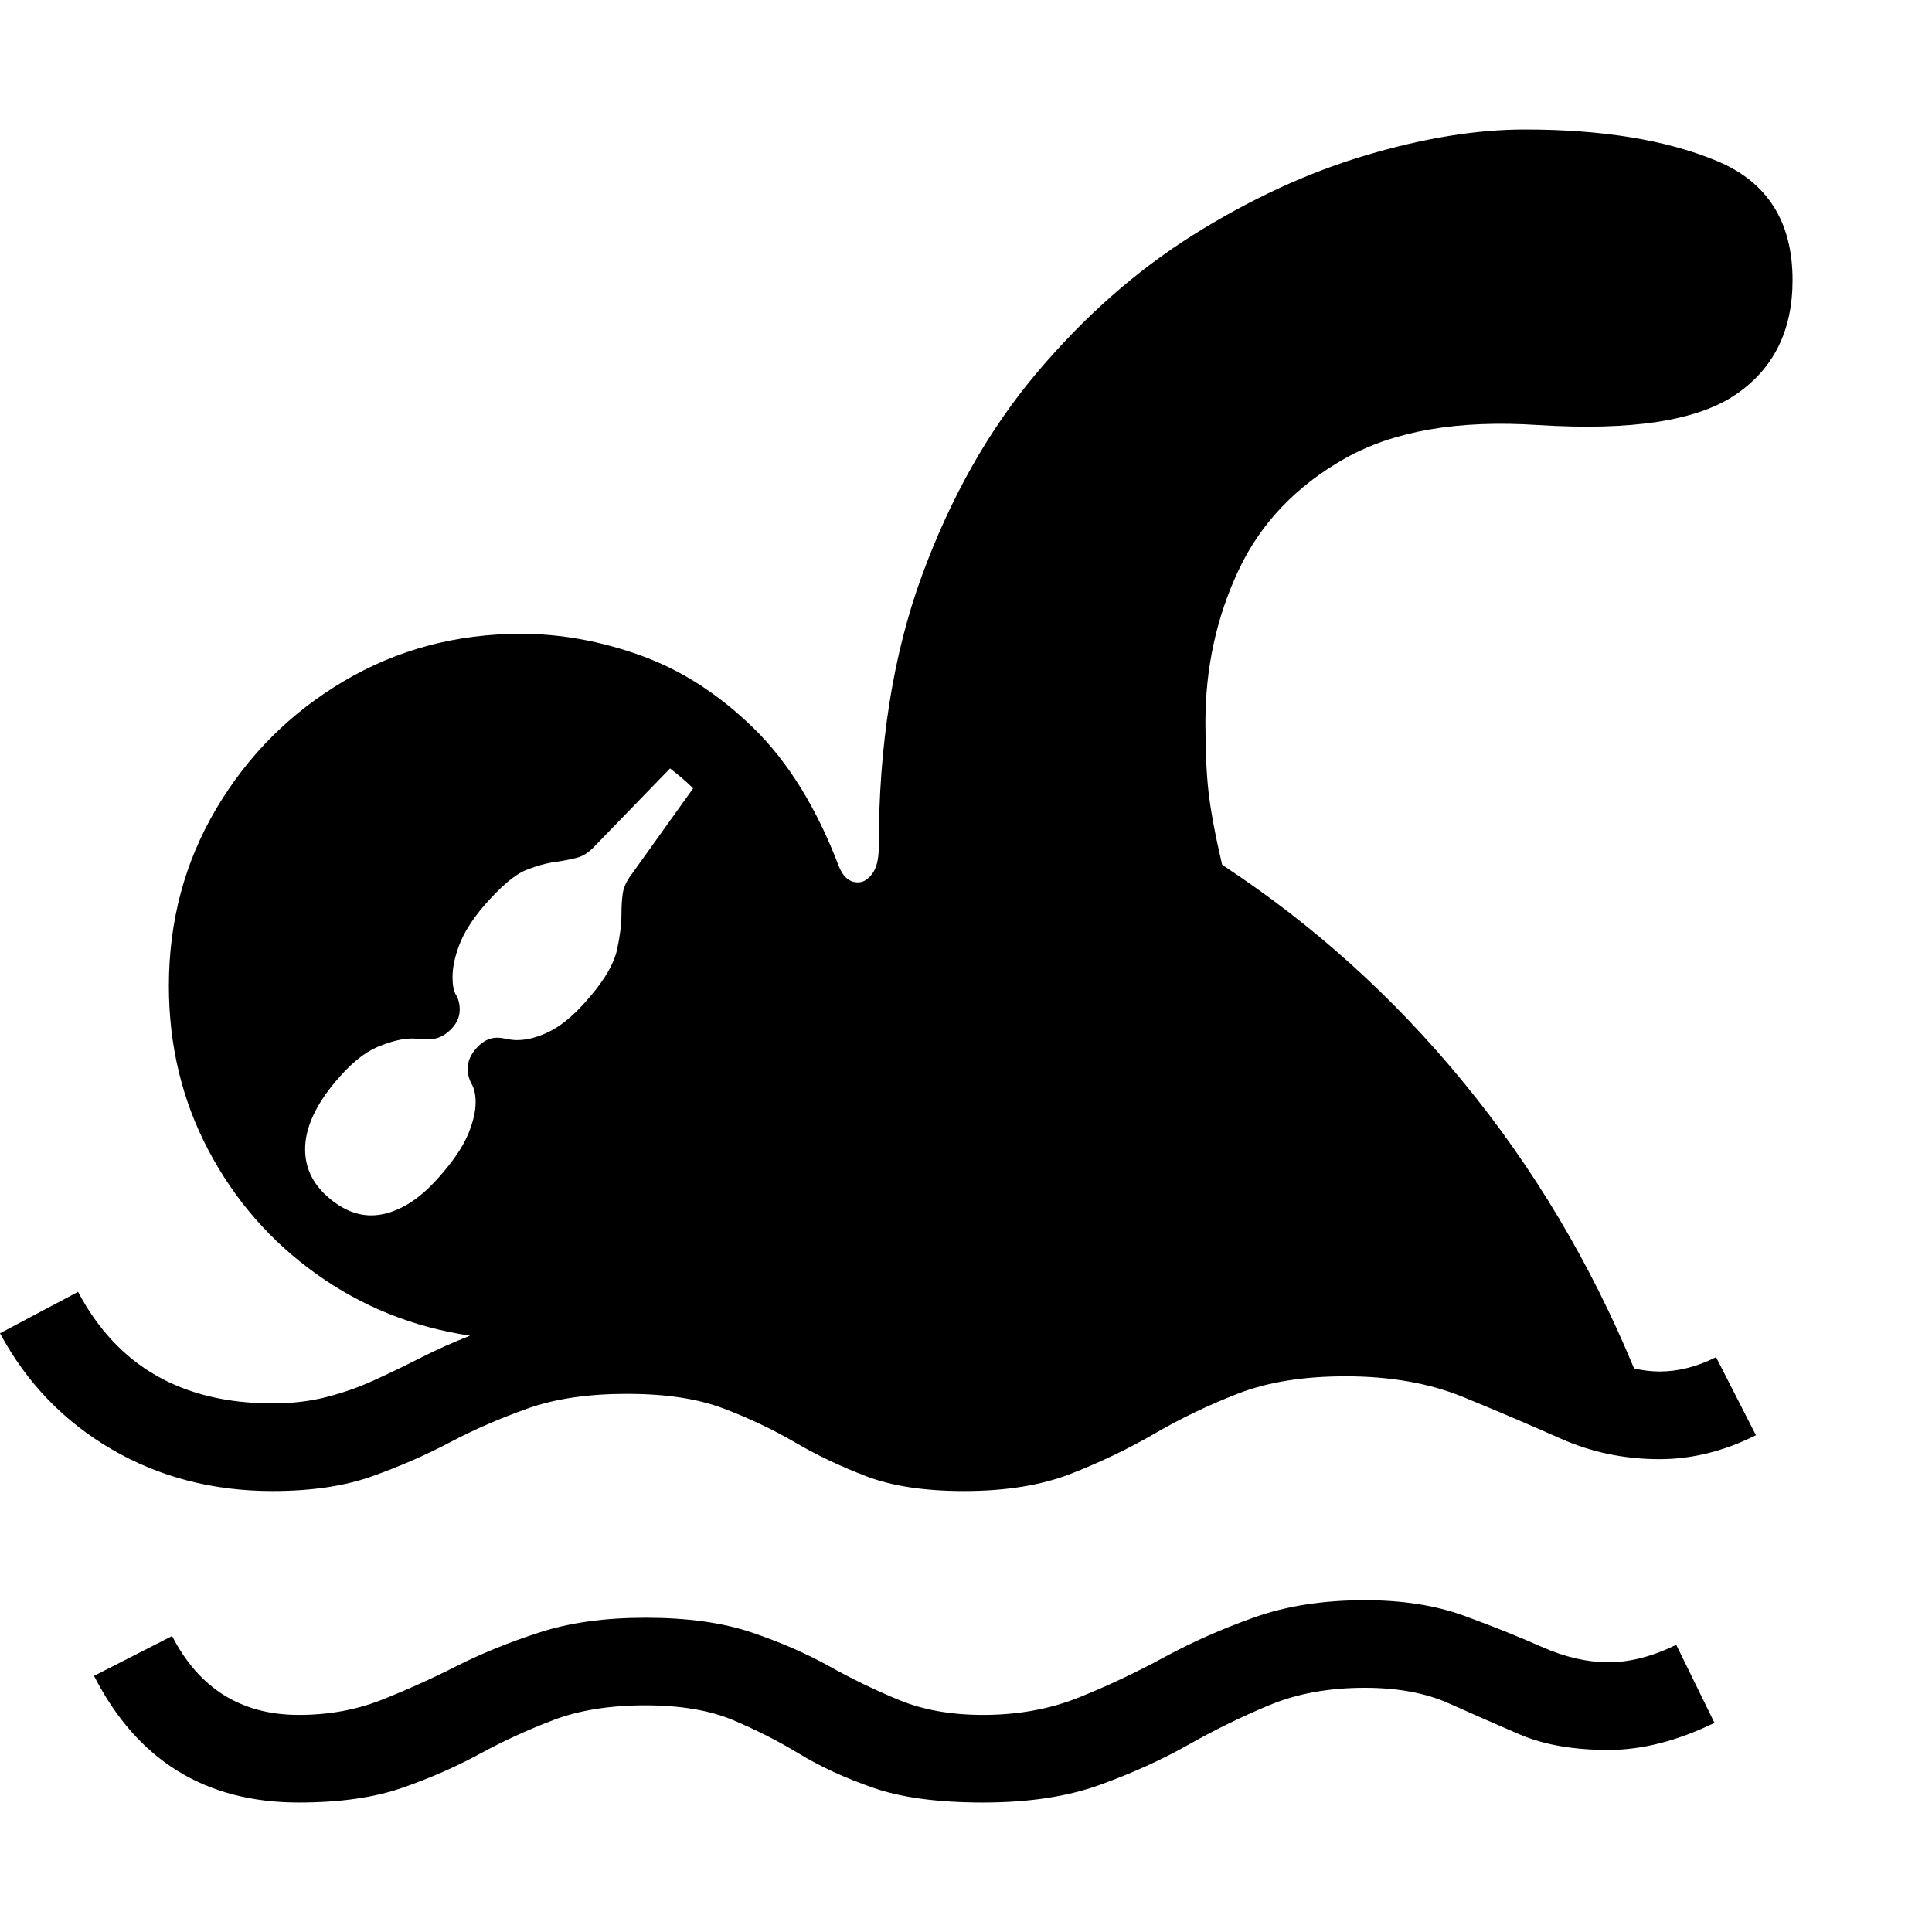 <svg version="1.1" xmlns="http://www.w3.org/2000/svg" width="256" height="256" viewBox="0 0 37.891 32.812">
  <defs>
    <style type="text/css" id="current-color-scheme">.ColorScheme-Highlight { color:#000000; }</style>
  </defs><path class="ColorScheme-Highlight" fill="currentColor" d="M5.344 26.703 C4.177 26.703 3.125 26.43 2.188 25.883 C1.25 25.336 0.521 24.578 0 23.609 L1.531 22.797 C2.302 24.255 3.573 24.984 5.344 24.984 C5.729 24.984 6.083 24.943 6.406 24.859 C6.729 24.776 7.039 24.667 7.336 24.531 C7.633 24.396 7.935 24.25 8.242 24.094 C8.549 23.937 8.875 23.792 9.219 23.656 C8.104 23.49 7.099 23.086 6.203 22.445 C5.307 21.805 4.602 20.995 4.086 20.016 C3.57 19.036 3.312 17.964 3.312 16.797 C3.312 15.526 3.622 14.367 4.242 13.32 C4.862 12.273 5.695 11.44 6.742 10.82 C7.789 10.201 8.948 9.891 10.219 9.891 C11 9.891 11.786 10.034 12.578 10.32 C13.37 10.607 14.104 11.081 14.781 11.742 C15.458 12.404 16.016 13.307 16.453 14.453 C16.536 14.661 16.661 14.766 16.828 14.766 C16.932 14.766 17.026 14.708 17.109 14.594 C17.193 14.479 17.234 14.307 17.234 14.078 C17.234 12.068 17.516 10.294 18.078 8.758 C18.641 7.221 19.388 5.898 20.32 4.789 C21.253 3.68 22.279 2.773 23.398 2.07 C24.518 1.367 25.646 0.846 26.781 0.508 C27.917 0.169 28.958 -0 29.906 -0 C31.427 -0 32.682 0.206 33.672 0.617 C34.661 1.029 35.156 1.807 35.156 2.953 C35.156 3.953 34.779 4.706 34.023 5.211 C33.268 5.716 31.984 5.911 30.172 5.797 C28.599 5.693 27.333 5.911 26.375 6.453 C25.417 6.995 24.721 7.727 24.289 8.648 C23.857 9.57 23.641 10.562 23.641 11.625 C23.641 12.177 23.661 12.635 23.703 13 C23.745 13.365 23.833 13.839 23.969 14.422 C25.75 15.589 27.328 17.01 28.703 18.688 C30.078 20.365 31.193 22.234 32.047 24.297 C32.13 24.318 32.216 24.333 32.305 24.344 C32.393 24.354 32.474 24.359 32.547 24.359 C32.911 24.359 33.281 24.266 33.656 24.078 L34.438 25.609 C33.812 25.922 33.182 26.078 32.547 26.078 C31.859 26.078 31.211 25.943 30.602 25.672 C29.992 25.401 29.357 25.13 28.695 24.859 C28.034 24.589 27.266 24.453 26.391 24.453 C25.568 24.453 24.867 24.565 24.289 24.789 C23.711 25.013 23.167 25.273 22.656 25.57 C22.146 25.867 21.599 26.13 21.016 26.359 C20.432 26.589 19.729 26.703 18.906 26.703 C18.135 26.703 17.497 26.607 16.992 26.414 C16.487 26.221 16.021 26 15.594 25.75 C15.167 25.5 14.701 25.279 14.195 25.086 C13.69 24.893 13.057 24.797 12.297 24.797 C11.536 24.797 10.885 24.893 10.344 25.086 C9.802 25.279 9.294 25.5 8.82 25.75 C8.346 26 7.839 26.221 7.297 26.414 C6.755 26.607 6.104 26.703 5.344 26.703 Z M5.859 32.812 C4.026 32.812 2.688 31.984 1.844 30.328 L3.375 29.547 C3.906 30.578 4.734 31.094 5.859 31.094 C6.443 31.094 6.979 30.997 7.469 30.805 C7.958 30.612 8.451 30.391 8.945 30.141 C9.44 29.891 9.984 29.669 10.578 29.477 C11.172 29.284 11.865 29.188 12.656 29.188 C13.479 29.188 14.174 29.284 14.742 29.477 C15.31 29.669 15.818 29.891 16.266 30.141 C16.714 30.391 17.172 30.612 17.641 30.805 C18.109 30.997 18.656 31.094 19.281 31.094 C19.969 31.094 20.596 30.979 21.164 30.75 C21.732 30.521 22.289 30.258 22.836 29.961 C23.383 29.664 23.971 29.404 24.602 29.18 C25.232 28.956 25.953 28.844 26.766 28.844 C27.505 28.844 28.154 28.945 28.711 29.148 C29.268 29.352 29.776 29.555 30.234 29.758 C30.693 29.961 31.13 30.062 31.547 30.062 C31.964 30.062 32.406 29.948 32.875 29.719 L33.625 31.25 C32.896 31.604 32.203 31.781 31.547 31.781 C30.859 31.781 30.279 31.68 29.805 31.477 C29.331 31.273 28.867 31.07 28.414 30.867 C27.961 30.664 27.411 30.562 26.766 30.562 C26.068 30.562 25.448 30.674 24.906 30.898 C24.365 31.122 23.831 31.383 23.305 31.68 C22.779 31.977 22.198 32.24 21.562 32.469 C20.927 32.698 20.167 32.812 19.281 32.812 C18.396 32.812 17.677 32.716 17.125 32.523 C16.573 32.331 16.091 32.109 15.68 31.859 C15.268 31.609 14.833 31.388 14.375 31.195 C13.917 31.003 13.344 30.906 12.656 30.906 C11.958 30.906 11.357 31.003 10.852 31.195 C10.346 31.388 9.865 31.609 9.406 31.859 C8.948 32.109 8.443 32.331 7.891 32.523 C7.339 32.716 6.661 32.812 5.859 32.812 Z M7.281 21.297 C7.5 21.297 7.729 21.229 7.969 21.094 C8.208 20.958 8.453 20.74 8.703 20.438 C8.932 20.167 9.094 19.917 9.188 19.688 C9.281 19.458 9.328 19.255 9.328 19.078 C9.328 18.932 9.302 18.812 9.25 18.719 C9.198 18.625 9.172 18.526 9.172 18.422 C9.172 18.276 9.232 18.138 9.352 18.008 C9.471 17.878 9.604 17.812 9.75 17.812 C9.802 17.812 9.865 17.82 9.938 17.836 C10.01 17.852 10.078 17.859 10.141 17.859 C10.349 17.859 10.573 17.797 10.812 17.672 C11.052 17.547 11.307 17.323 11.578 17 C11.87 16.656 12.044 16.352 12.102 16.086 C12.159 15.82 12.188 15.594 12.188 15.406 C12.188 15.26 12.195 15.125 12.211 15 C12.227 14.875 12.281 14.75 12.375 14.625 L13.594 12.922 C13.469 12.797 13.318 12.667 13.141 12.531 L11.672 14.047 C11.557 14.172 11.44 14.25 11.32 14.281 C11.201 14.312 11.073 14.339 10.938 14.359 C10.75 14.38 10.544 14.435 10.32 14.523 C10.096 14.612 9.818 14.849 9.484 15.234 C9.255 15.505 9.096 15.758 9.008 15.992 C8.919 16.227 8.875 16.437 8.875 16.625 C8.875 16.781 8.898 16.898 8.945 16.977 C8.992 17.055 9.016 17.151 9.016 17.266 C9.016 17.411 8.953 17.544 8.828 17.664 C8.703 17.784 8.563 17.844 8.406 17.844 C8.365 17.844 8.312 17.841 8.25 17.836 C8.188 17.831 8.13 17.828 8.078 17.828 C7.891 17.828 7.667 17.883 7.406 17.992 C7.146 18.102 6.875 18.323 6.594 18.656 C6.187 19.135 5.984 19.583 5.984 20 C5.984 20.354 6.125 20.659 6.406 20.914 C6.688 21.169 6.979 21.297 7.281 21.297 Z M37.891 27.344" /></svg>